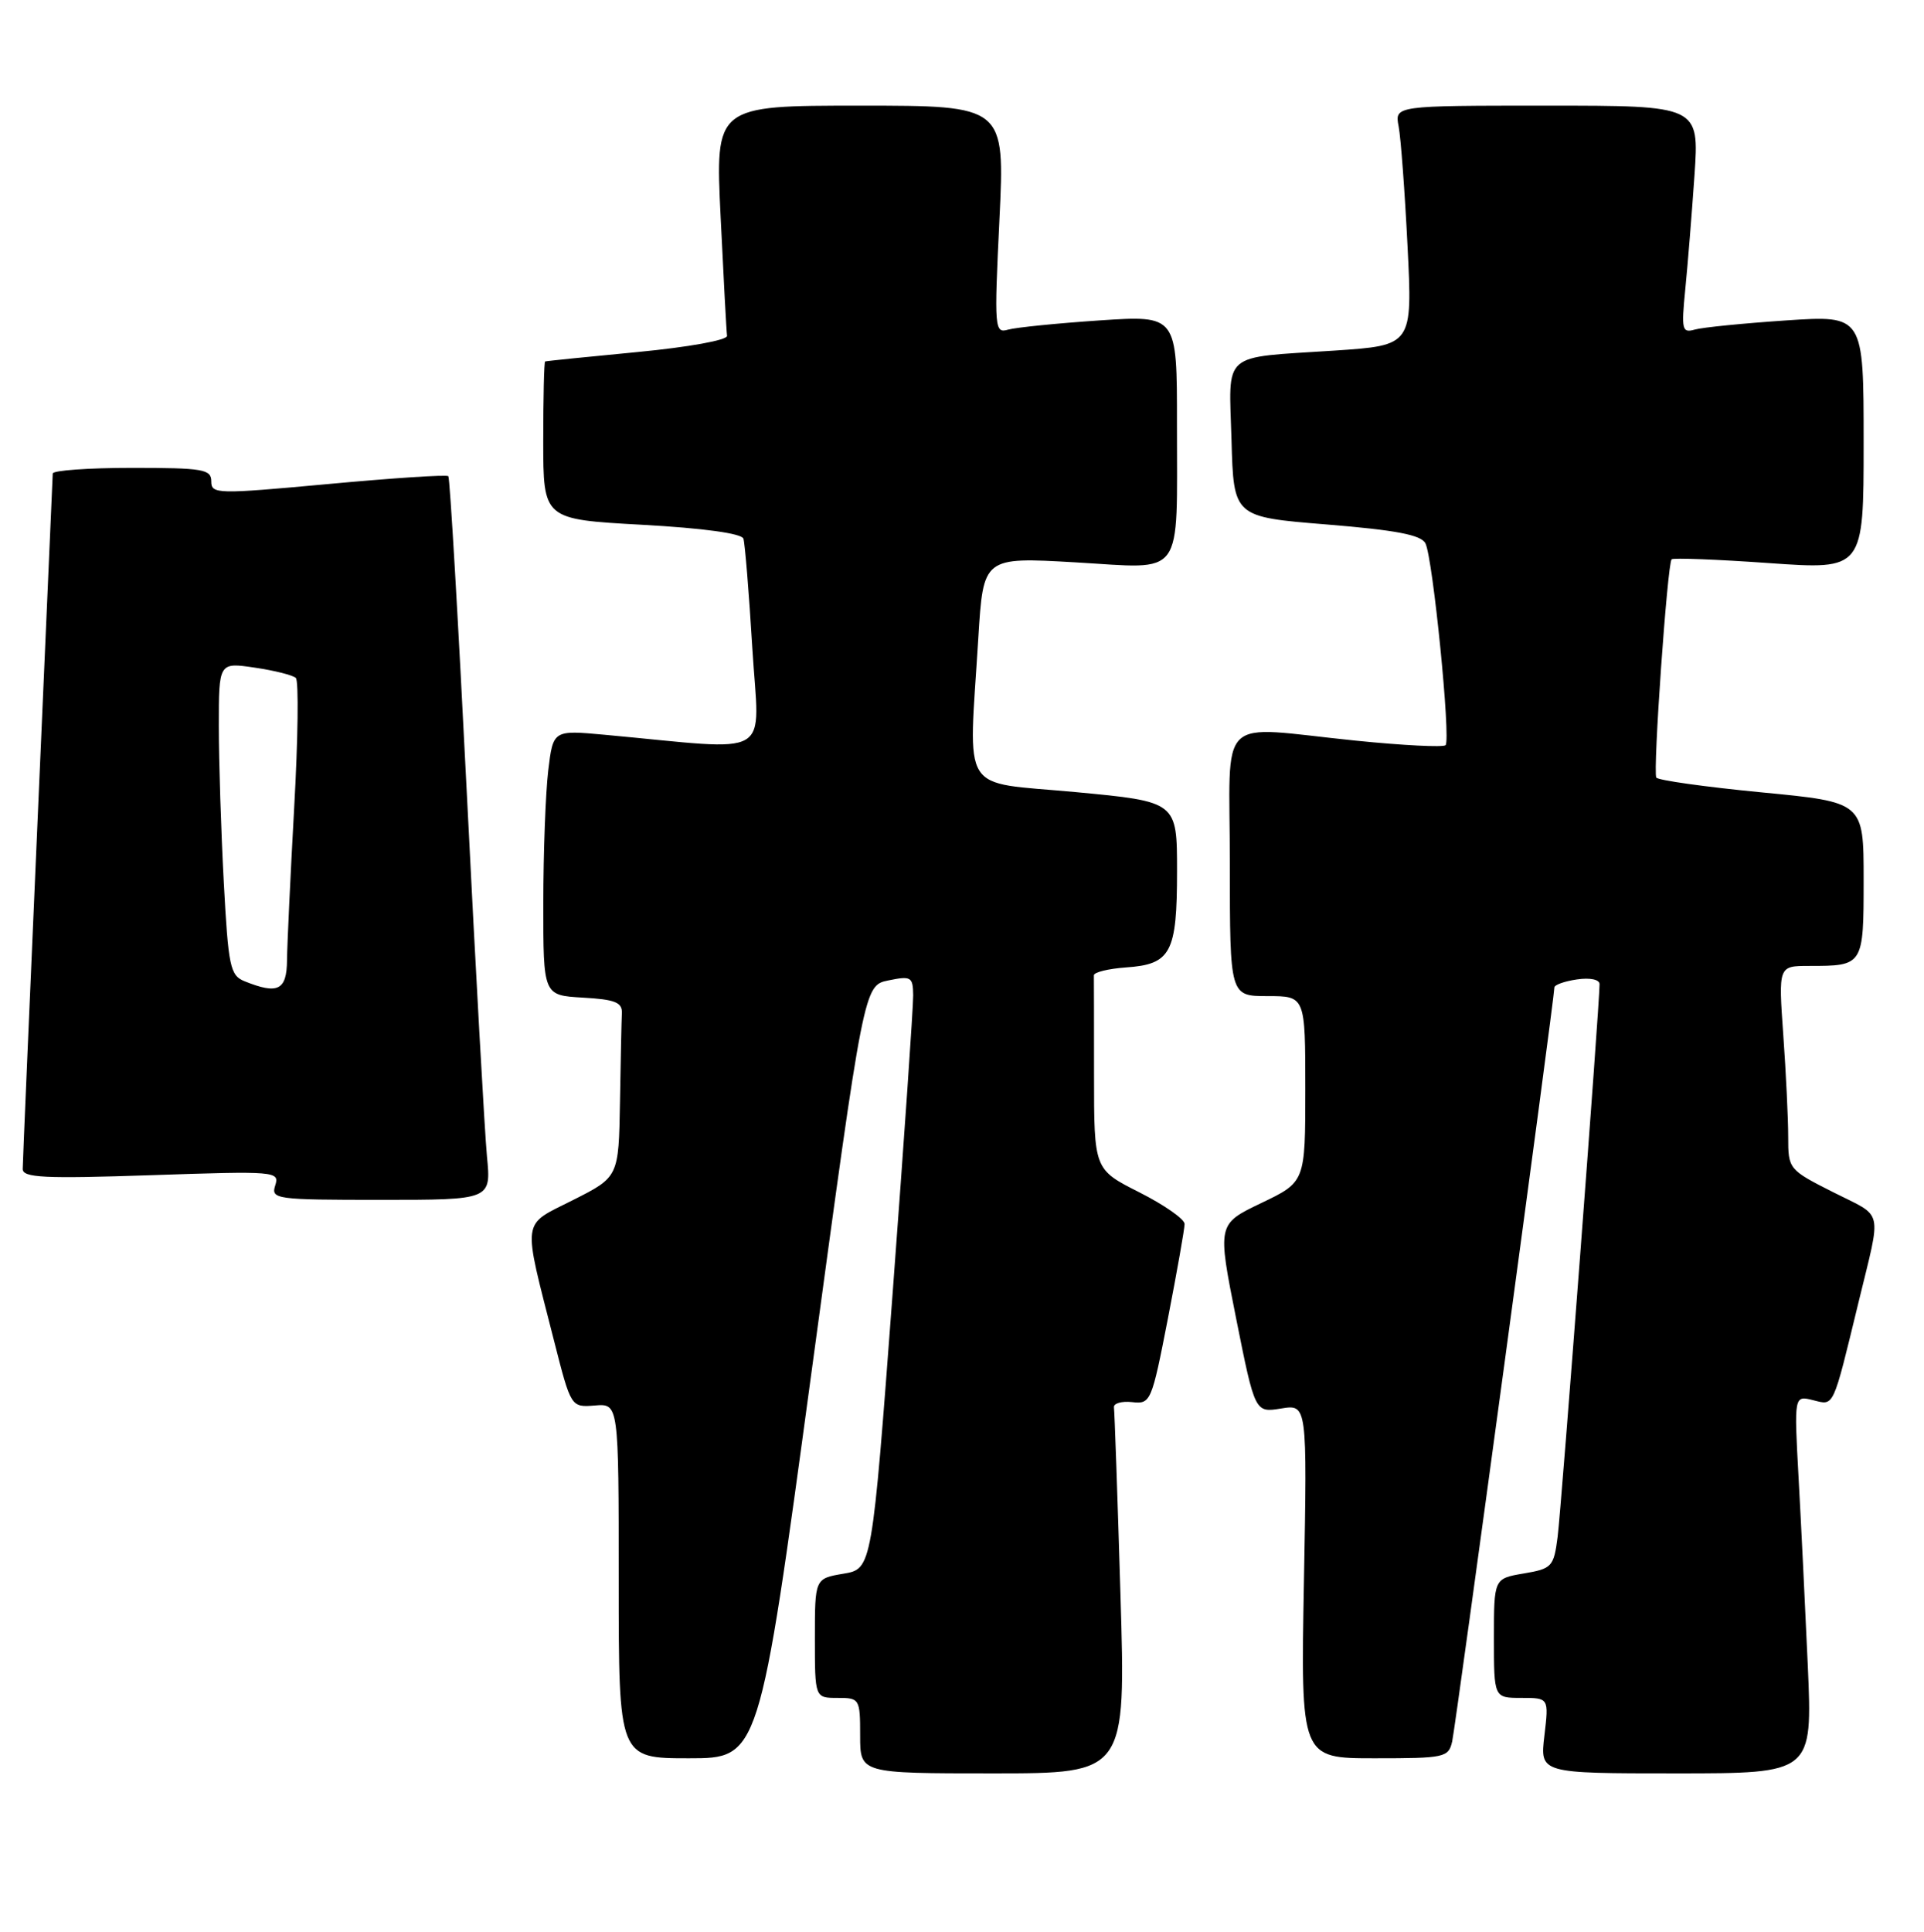 <?xml version="1.0" encoding="UTF-8" standalone="no"?>
<!DOCTYPE svg PUBLIC "-//W3C//DTD SVG 1.1//EN" "http://www.w3.org/Graphics/SVG/1.1/DTD/svg11.dtd" >
<svg xmlns="http://www.w3.org/2000/svg" xmlns:xlink="http://www.w3.org/1999/xlink" version="1.1" viewBox="0 0 255 256">
 <g >
 <path fill="currentColor"
d=" M 148.50 211.25 C 148.11 198.19 147.72 187.05 147.64 186.51 C 147.56 185.97 148.64 185.65 150.04 185.80 C 152.51 186.08 152.63 185.80 154.79 174.72 C 156.00 168.48 157.00 162.84 157.00 162.20 C 157.00 161.55 154.30 159.67 151.00 158.00 C 145.00 154.97 145.00 154.97 145.00 142.49 C 145.00 135.62 144.99 129.66 144.98 129.25 C 144.97 128.84 146.89 128.37 149.23 128.20 C 155.20 127.79 156.00 126.27 156.00 115.42 C 156.00 106.23 156.00 106.23 142.50 104.96 C 127.05 103.52 128.37 105.62 129.66 84.56 C 130.32 73.82 130.32 73.82 142.51 74.52 C 157.14 75.36 155.97 76.97 155.99 56.14 C 156.00 41.78 156.00 41.78 145.75 42.46 C 140.11 42.84 134.65 43.39 133.62 43.68 C 131.81 44.20 131.76 43.61 132.46 29.11 C 133.19 14.00 133.19 14.00 113.99 14.00 C 94.79 14.00 94.79 14.00 95.51 28.75 C 95.90 36.86 96.28 43.95 96.36 44.50 C 96.44 45.07 91.28 46.00 84.50 46.65 C 77.90 47.28 72.39 47.84 72.25 47.90 C 72.11 47.95 72.00 52.68 72.00 58.41 C 72.00 68.82 72.00 68.82 85.08 69.54 C 93.23 69.99 98.30 70.69 98.53 71.38 C 98.73 72.00 99.27 78.52 99.71 85.87 C 100.62 100.83 102.94 99.47 80.15 97.37 C 73.31 96.74 73.31 96.74 72.66 102.12 C 72.31 105.08 72.01 112.99 72.01 119.70 C 72.00 131.90 72.00 131.90 77.25 132.20 C 81.51 132.44 82.48 132.83 82.42 134.25 C 82.37 135.21 82.26 140.49 82.17 145.99 C 82.00 155.97 82.00 155.97 75.96 159.02 C 69.04 162.52 69.22 161.12 73.44 177.71 C 75.68 186.50 75.68 186.50 78.84 186.25 C 82.00 185.99 82.00 185.99 82.00 209.50 C 82.00 233.00 82.00 233.00 91.31 233.00 C 100.62 233.00 100.62 233.00 107.56 181.79 C 114.50 130.58 114.50 130.58 117.75 129.92 C 120.75 129.30 121.00 129.45 121.03 131.88 C 121.05 133.32 119.83 151.01 118.32 171.20 C 115.57 207.90 115.57 207.90 111.79 208.54 C 108.00 209.18 108.00 209.18 108.00 217.09 C 108.00 225.00 108.00 225.00 111.00 225.00 C 113.93 225.00 114.00 225.11 114.00 230.00 C 114.00 235.00 114.00 235.00 131.61 235.00 C 149.22 235.00 149.22 235.00 148.50 211.25 Z  M 239.60 220.75 C 239.25 212.91 238.70 201.64 238.37 195.70 C 237.78 184.91 237.78 184.91 240.32 185.55 C 243.12 186.25 242.87 186.78 246.34 172.50 C 249.39 159.91 249.73 161.40 243.01 158.01 C 237.05 155.00 237.00 154.93 237.00 150.64 C 237.00 148.26 236.71 142.19 236.35 137.15 C 235.70 128.00 235.70 128.00 239.77 128.00 C 246.98 128.00 247.00 127.97 247.00 116.54 C 247.00 106.30 247.00 106.30 233.46 105.00 C 226.02 104.28 219.74 103.40 219.52 103.04 C 219.05 102.28 220.99 74.69 221.55 74.12 C 221.76 73.91 227.57 74.13 234.47 74.62 C 247.00 75.50 247.00 75.50 247.00 58.64 C 247.00 41.78 247.00 41.78 236.75 42.46 C 231.11 42.84 225.66 43.38 224.64 43.67 C 222.93 44.16 222.83 43.72 223.36 38.35 C 223.68 35.13 224.23 28.34 224.58 23.25 C 225.21 14.00 225.21 14.00 205.03 14.00 C 184.84 14.00 184.84 14.00 185.37 16.75 C 185.66 18.26 186.19 25.41 186.55 32.63 C 187.21 45.77 187.21 45.77 176.86 46.46 C 161.69 47.46 162.88 46.43 163.22 58.33 C 163.50 68.50 163.50 68.50 175.82 69.50 C 185.03 70.25 188.34 70.88 188.92 72.00 C 189.91 73.93 192.31 98.02 191.59 98.75 C 191.28 99.05 185.94 98.78 179.71 98.15 C 160.91 96.24 163.00 94.20 163.00 114.50 C 163.00 132.00 163.00 132.00 168.00 132.00 C 173.00 132.00 173.00 132.00 173.00 144.32 C 173.00 156.63 173.00 156.63 167.17 159.42 C 161.34 162.21 161.34 162.21 163.83 174.71 C 166.33 187.21 166.33 187.21 169.79 186.65 C 173.25 186.09 173.25 186.09 172.82 209.54 C 172.39 233.00 172.39 233.00 182.18 233.00 C 191.51 233.00 191.99 232.90 192.47 230.75 C 192.95 228.60 206.02 132.18 206.01 130.86 C 206.00 130.51 207.35 130.03 209.00 129.79 C 210.75 129.53 212.00 129.80 212.00 130.42 C 212.01 133.01 206.93 199.91 206.44 203.67 C 205.93 207.62 205.69 207.88 201.95 208.51 C 198.00 209.18 198.00 209.18 198.00 217.09 C 198.00 225.00 198.00 225.00 201.64 225.00 C 205.28 225.00 205.28 225.00 204.69 230.00 C 204.09 235.00 204.09 235.00 222.16 235.00 C 240.22 235.00 240.22 235.00 239.60 220.75 Z  M 64.54 153.25 C 64.24 150.09 63.04 128.60 61.89 105.50 C 60.74 82.40 59.63 63.32 59.42 63.10 C 59.21 62.88 52.05 63.35 43.52 64.14 C 28.75 65.50 28.00 65.49 28.00 63.79 C 28.00 62.18 26.92 62.00 17.50 62.00 C 11.72 62.00 6.99 62.34 6.99 62.75 C 6.98 63.16 6.08 83.75 4.99 108.50 C 3.91 133.25 3.01 154.13 3.01 154.90 C 3.00 156.07 5.81 156.21 20.04 155.73 C 36.54 155.17 37.07 155.21 36.48 157.08 C 35.89 158.91 36.51 159.00 50.48 159.00 C 65.10 159.00 65.10 159.00 64.54 153.25 Z  M 32.41 130.03 C 30.50 129.26 30.26 128.10 29.66 116.93 C 29.30 110.20 29.00 100.88 29.00 96.23 C 29.00 87.77 29.00 87.77 33.75 88.47 C 36.36 88.85 38.82 89.47 39.21 89.84 C 39.60 90.21 39.50 97.94 38.99 107.01 C 38.49 116.08 38.06 125.19 38.04 127.25 C 38.00 131.24 36.83 131.81 32.41 130.03 Z "/>
</g>
</svg>